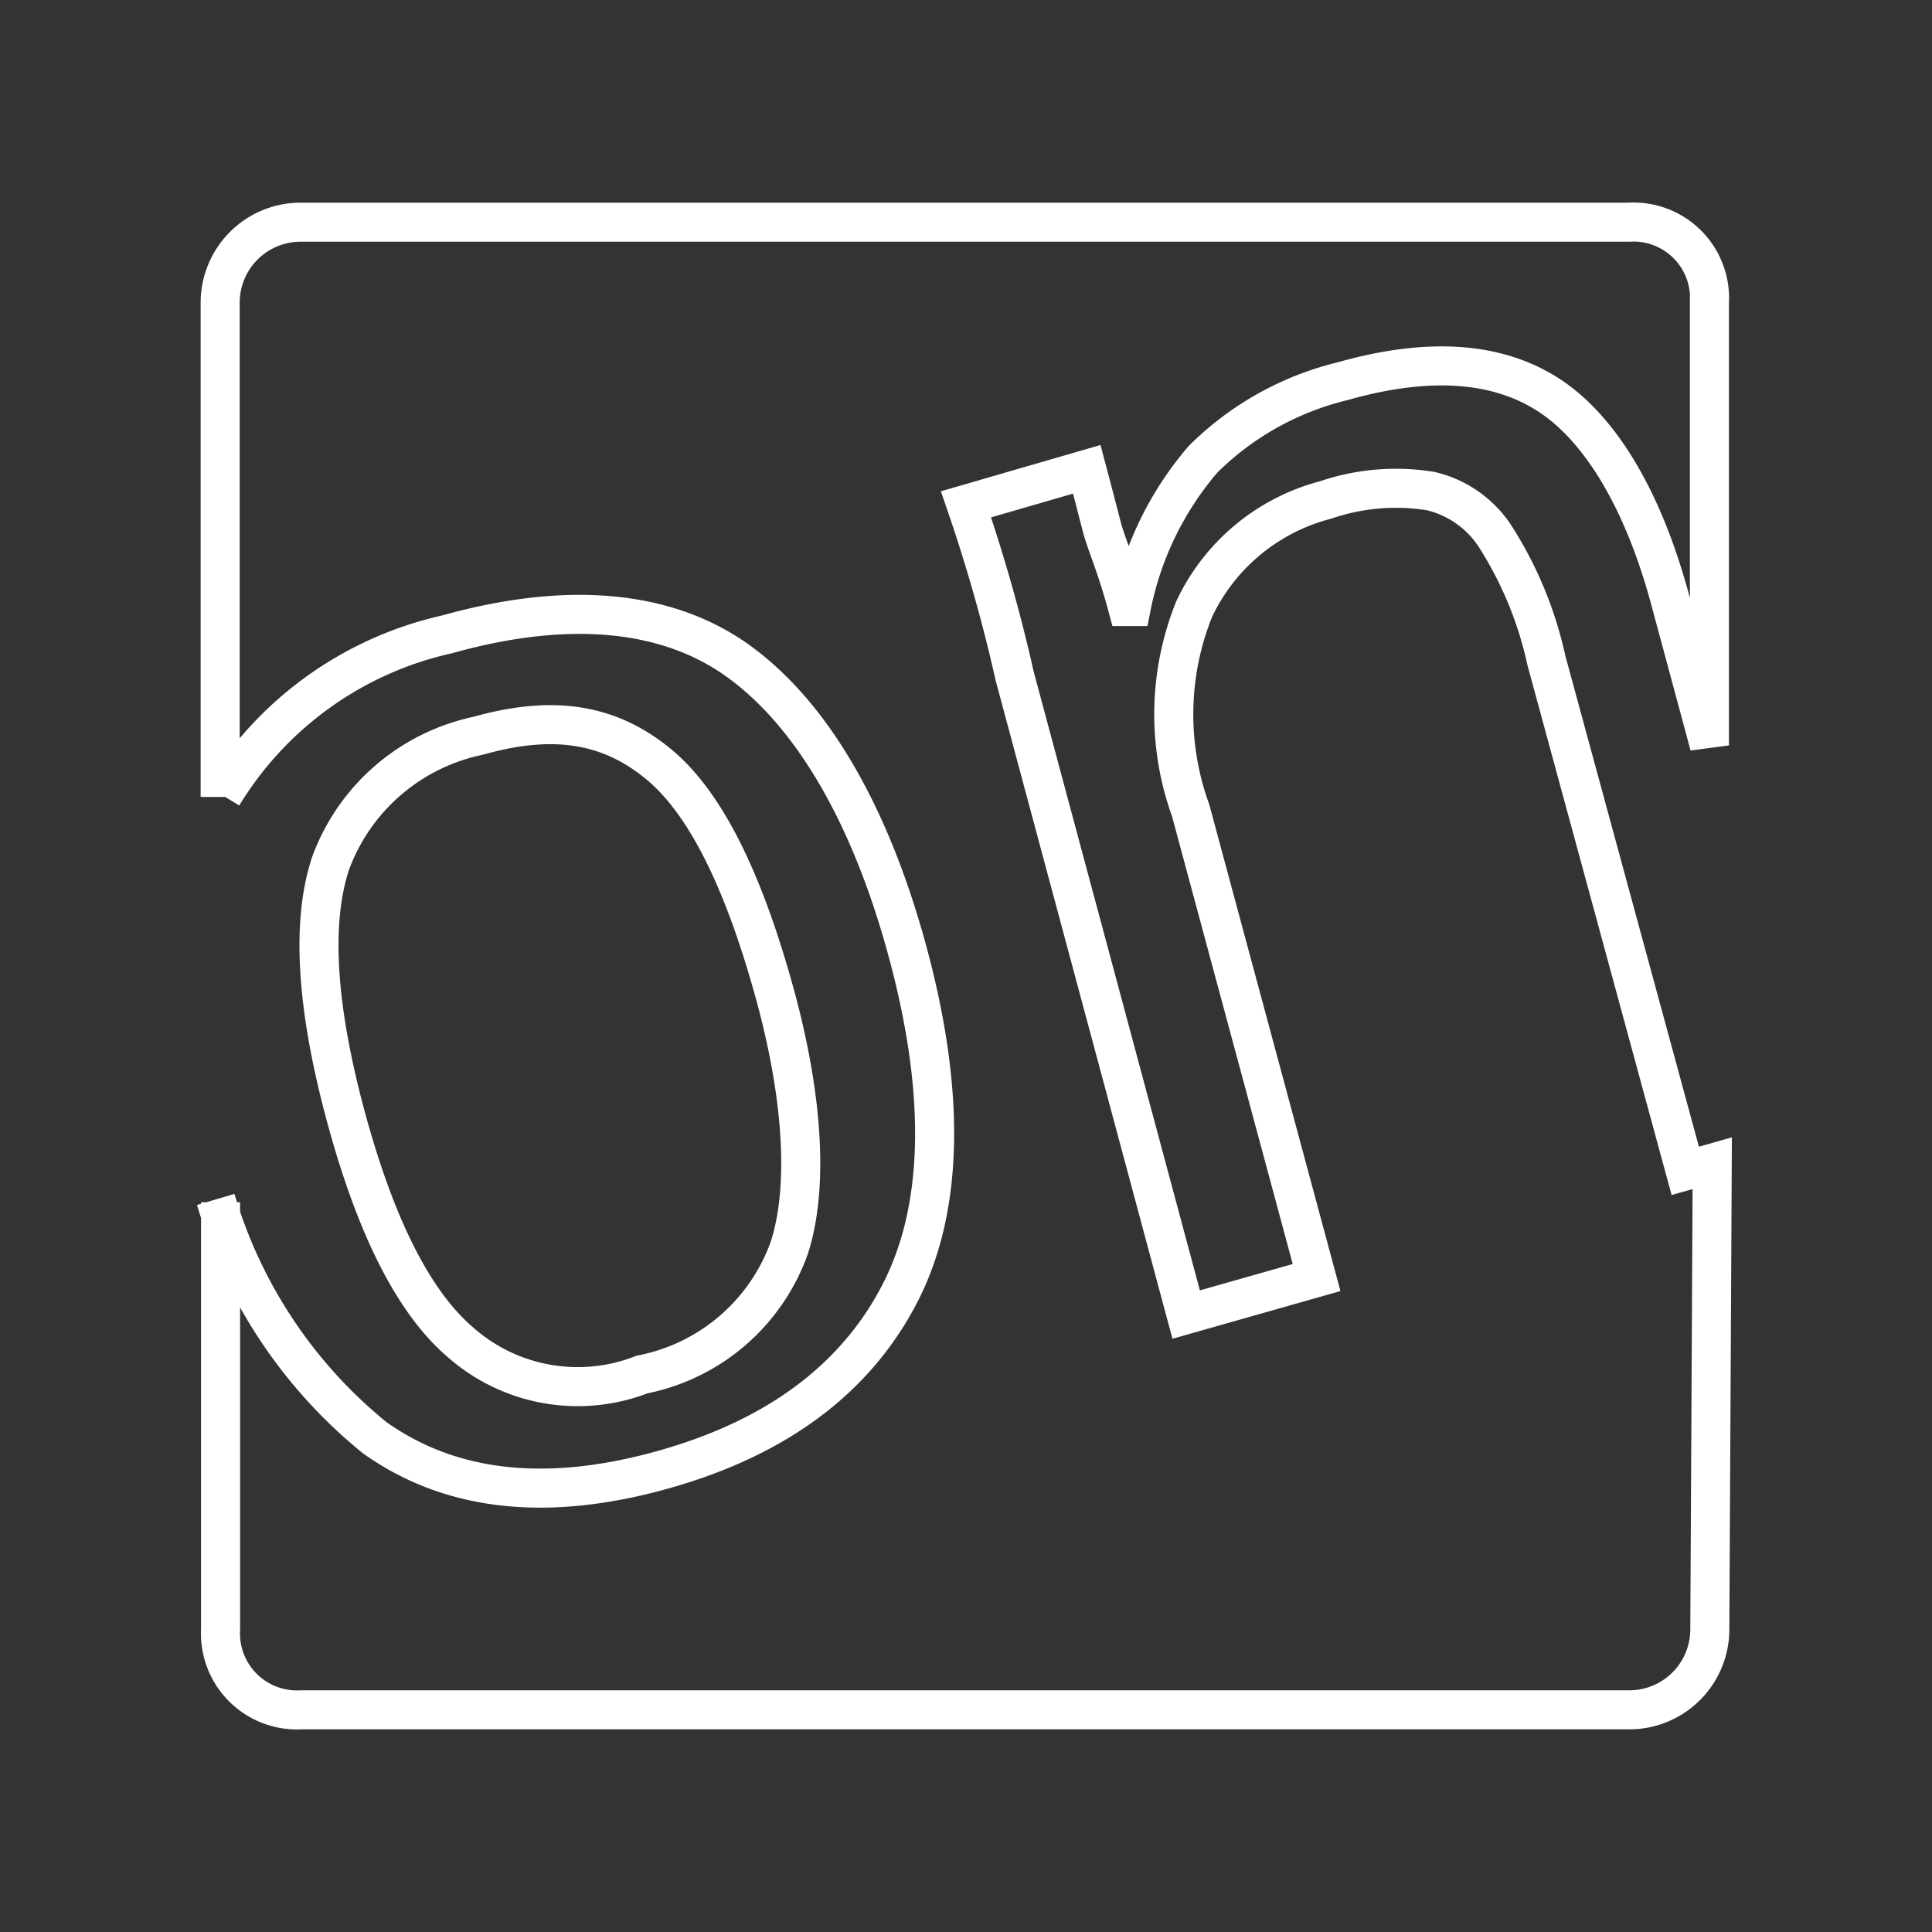 <svg xmlns="http://www.w3.org/2000/svg" viewBox="0 0 48 48"><rect x="0" y="0" width="48" height="48" fill="#333333" stroke="none"/><defs><style>.a{fill:none;stroke:#fff;stroke-width:0.97px;}</style></defs><path class="a" d="M5.53,19.76a8.76,8.76,0,0,1,5.58-4c3-.84,5.47-.61,7.24.67s3.25,3.71,4.2,7.22.89,6.37-.18,8.46-3,3.59-5.88,4.4-5.28.56-7.18-.79A12,12,0,0,1,5.36,29.8m13.89-5.11C18.51,22,17.58,20,16.38,19s-2.59-1.26-4.5-.72a5,5,0,0,0-3.66,3.15c-.51,1.51-.34,3.67.37,6.3s1.64,4.58,2.84,5.61a4.4,4.4,0,0,0,4.52.81A4.88,4.88,0,0,0,19.61,31C20.06,29.61,20,27.43,19.25,24.69ZM5.48,29.87V40.48a1.9,1.9,0,0,0,2,2l33,0a2,2,0,0,0,2-2l.06-11.58-.67.19L38.42,16.41a9.43,9.43,0,0,0-1.22-3,2.63,2.63,0,0,0-1.66-1.21,5.4,5.4,0,0,0-2.6.22,5,5,0,0,0-3.27,2.71,7,7,0,0,0-.09,5l3.13,11.61-3.24.92L25.21,16.8A40.16,40.16,0,0,0,24,12.53L27,11.66l.13.49.26,1c.11.39.36.95.62,1.92l.1,0a8,8,0,0,1,1.78-3.66,7.38,7.38,0,0,1,3.47-1.94c2.19-.62,3.87-.46,5.11.34s2.31,2.5,3,5l1,3.71v-11a1.89,1.89,0,0,0-2-2l-33,0a2,2,0,0,0-2,2l0,12.28"/></svg>